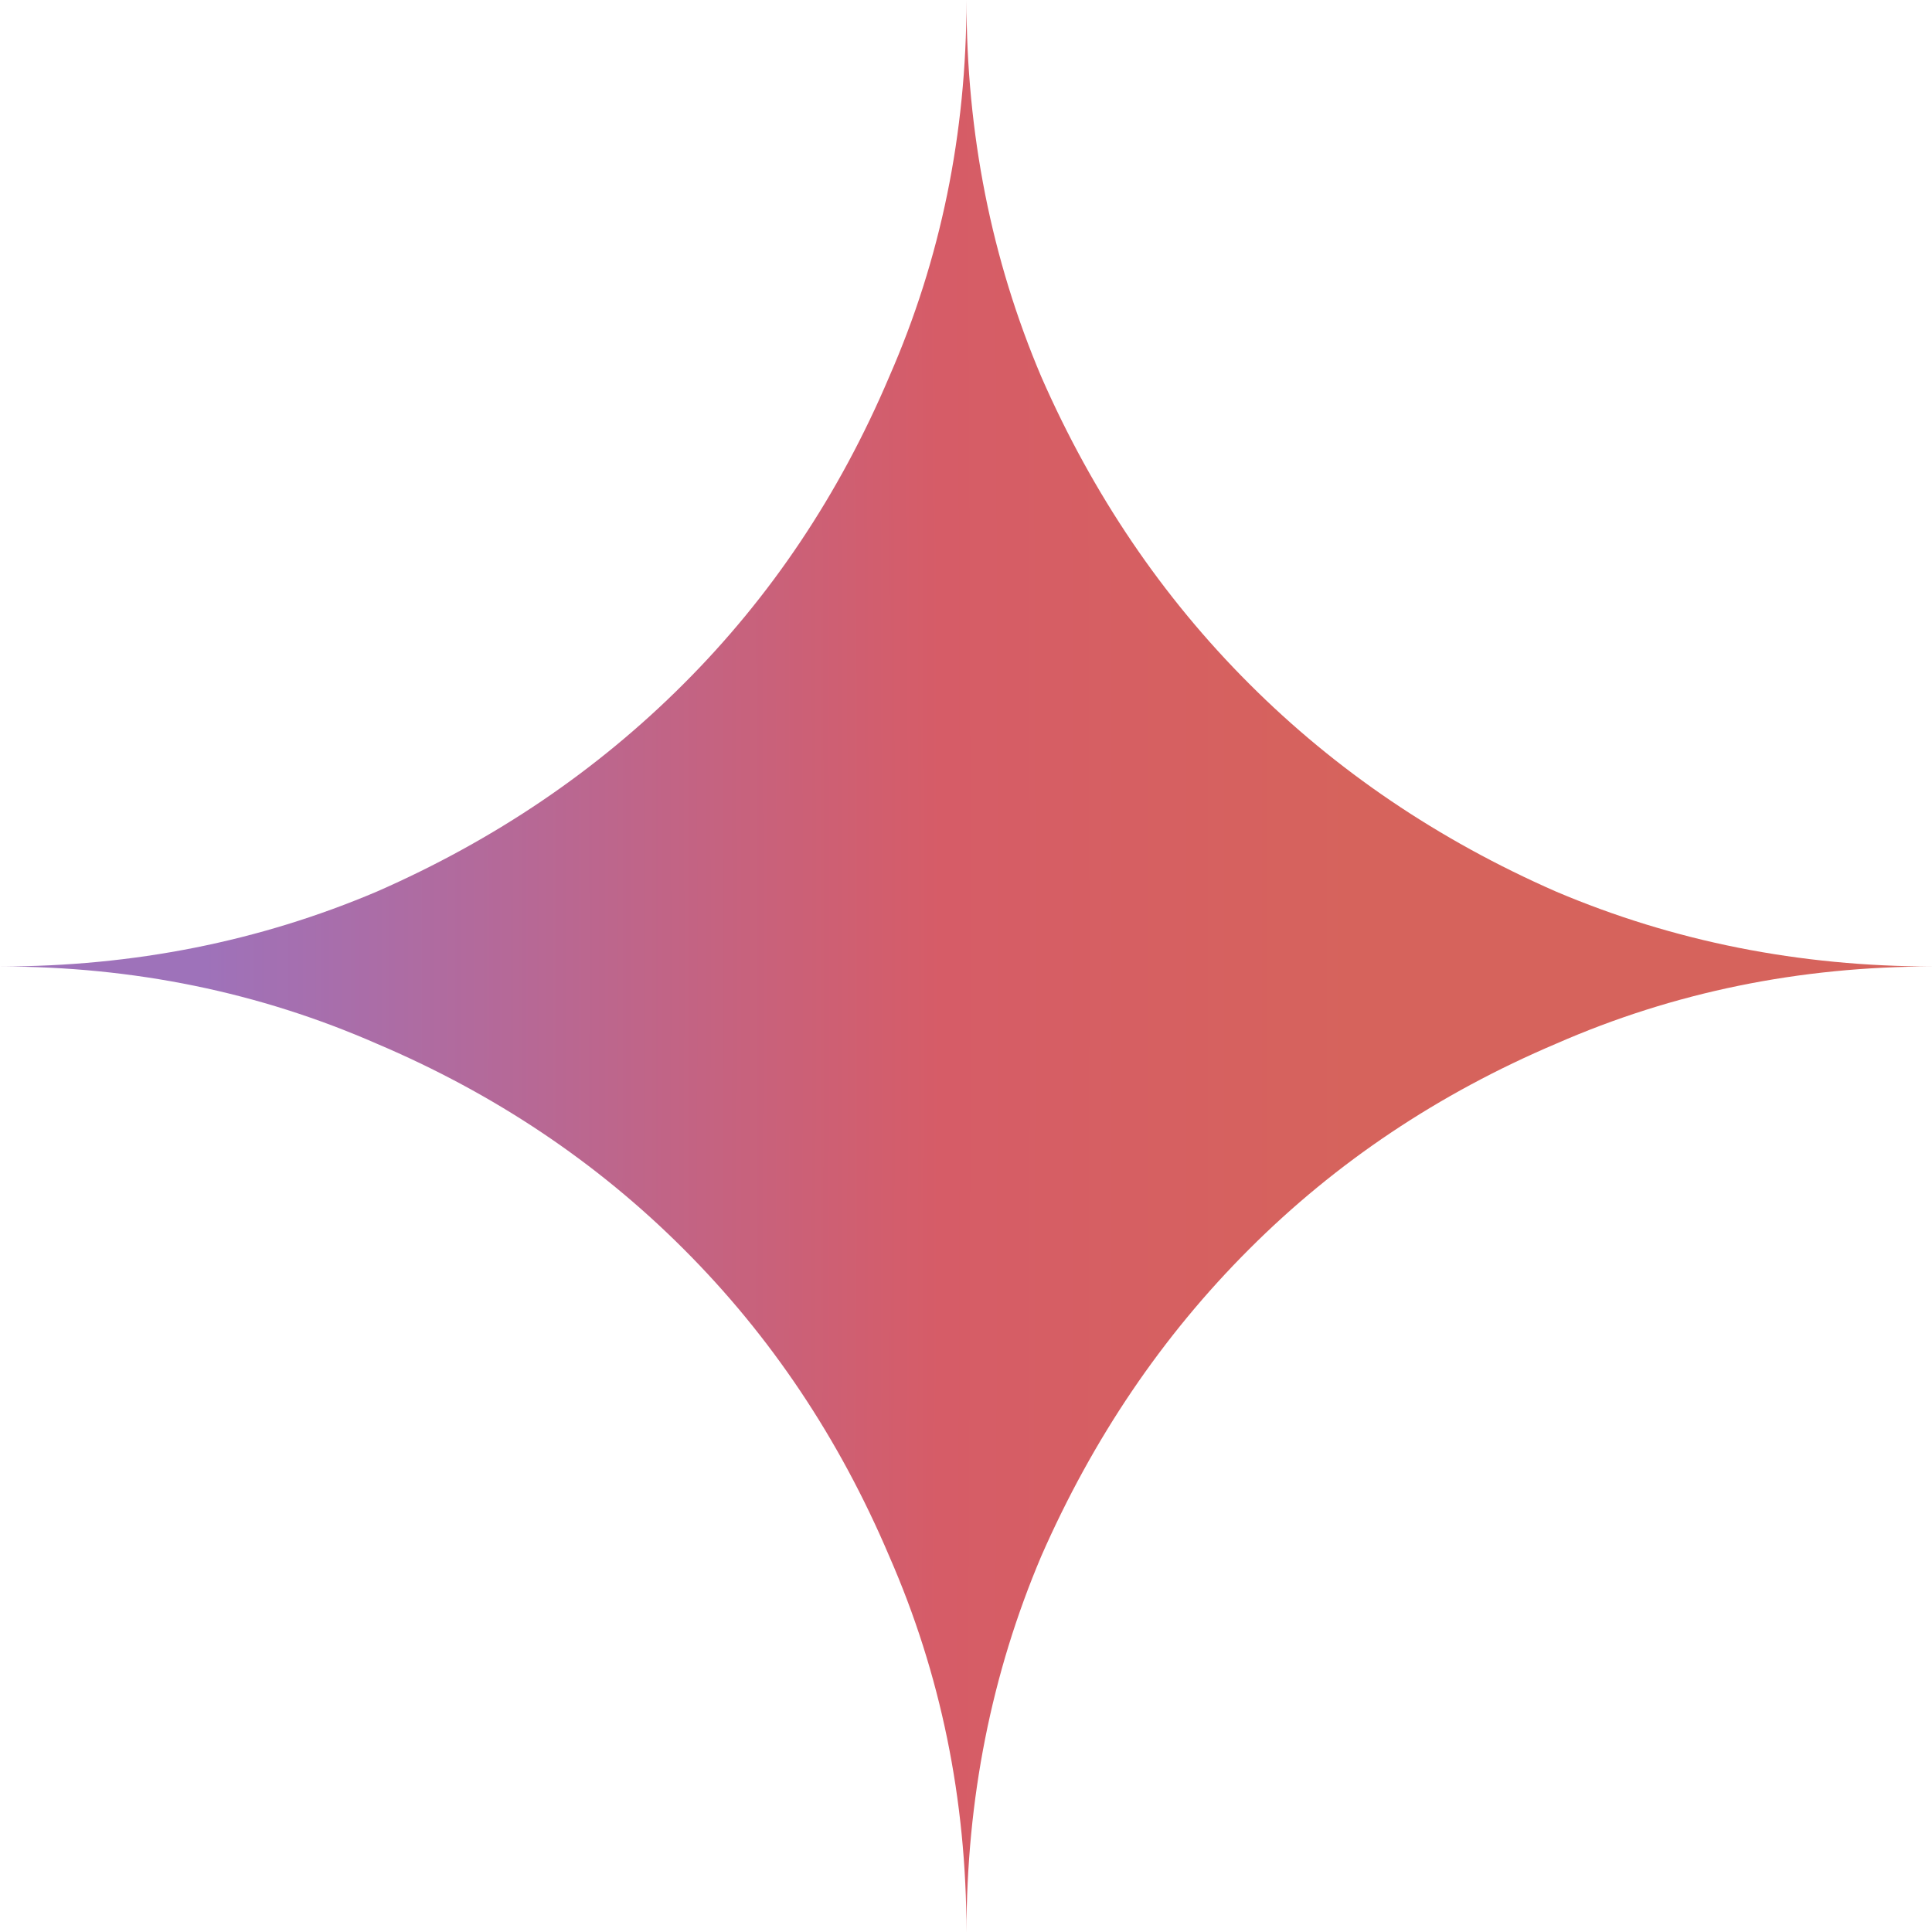 <svg width="32" height="32" viewBox="0 0 32 32" fill="none" xmlns="http://www.w3.org/2000/svg">
<g clip-path="url(#clip0_4522_11545)">
<path d="M16.008 32.015C16.008 29.801 15.581 27.72 14.727 25.772C13.9 23.825 12.766 22.13 11.325 20.69C9.885 19.249 8.19 18.115 6.243 17.288C4.296 16.434 2.215 16.008 0 16.008C2.215 16.008 4.296 15.594 6.243 14.767C8.19 13.913 9.885 12.766 11.325 11.325C12.766 9.885 13.9 8.191 14.727 6.243C15.581 4.295 16.008 2.214 16.008 0C16.008 2.214 16.421 4.295 17.248 6.243C18.102 8.191 19.249 9.885 20.69 11.325C22.13 12.766 23.825 13.913 25.772 14.767C27.72 15.594 29.801 16.008 32.015 16.008C29.801 16.008 27.72 16.434 25.772 17.288C23.825 18.115 22.13 19.249 20.69 20.69C19.249 22.13 18.102 23.825 17.248 25.772C16.421 27.72 16.008 29.801 16.008 32.015Z" fill="url(#paint0_radial_4522_11545)"/>
</g>
<defs>
<radialGradient id="paint0_radial_4522_11545" cx="0" cy="0" r="1" gradientUnits="userSpaceOnUse" gradientTransform="translate(-9.824 15.967) scale(34.619 276.302)">
<stop offset="0.385" stop-color="#9E72BA"/>
<stop offset="0.734" stop-color="#D65C67"/>
<stop offset="0.931" stop-color="#D6635C"/>
</radialGradient>
<clipPath id="clip0_4522_11545">
<rect width="32" height="32" fill="white"/>
</clipPath>
</defs>
</svg>
